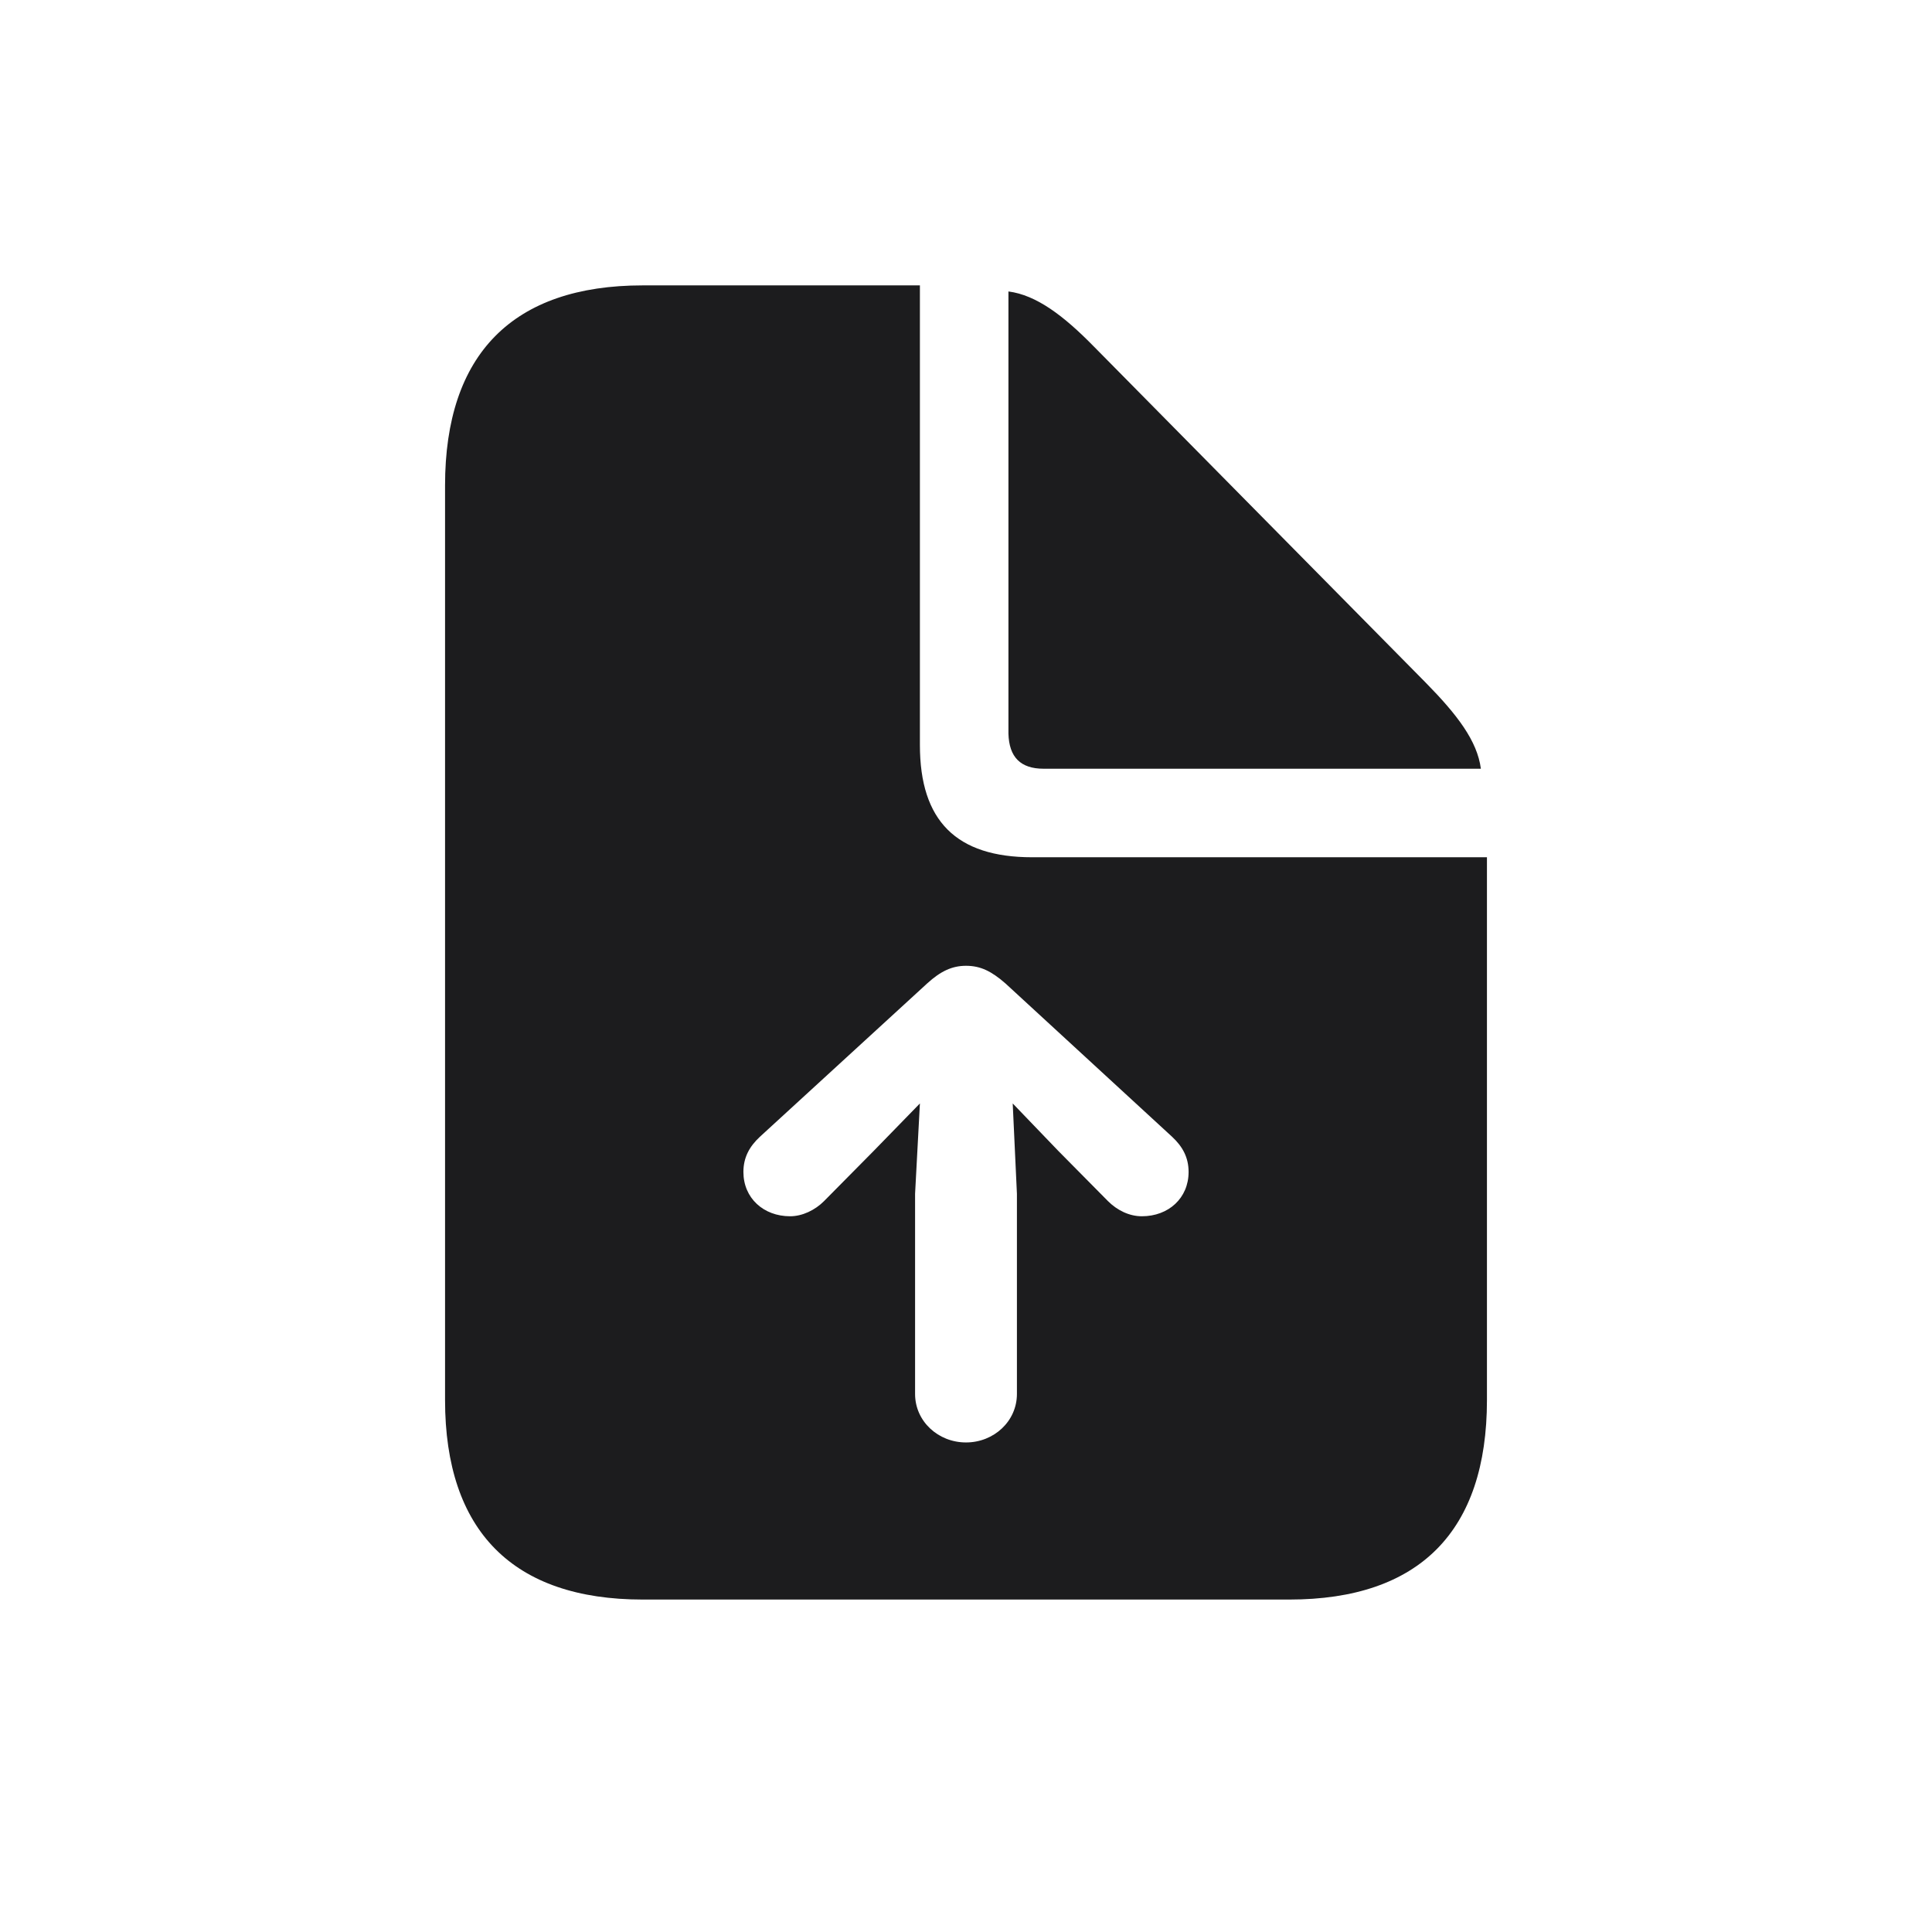 <svg width="28" height="28" viewBox="0 0 28 28" fill="none" xmlns="http://www.w3.org/2000/svg">
<path d="M9.315 23.182H18.685C20.574 23.182 21.55 22.189 21.55 20.29V12.424H14.958C13.859 12.424 13.332 11.896 13.332 10.798V4.136H9.315C7.435 4.136 6.45 5.129 6.45 7.036V20.29C6.45 22.189 7.435 23.182 9.315 23.182ZM15.125 11.141H21.462C21.409 10.736 21.119 10.358 20.662 9.893L15.854 5.023C15.415 4.575 15.02 4.276 14.615 4.224V10.631C14.624 10.974 14.791 11.141 15.125 11.141ZM14 20.905C13.596 20.905 13.262 20.598 13.262 20.202V17.302L13.332 15.992L12.664 16.678L11.943 17.407C11.812 17.539 11.627 17.627 11.451 17.627C11.065 17.627 10.774 17.363 10.774 16.985C10.774 16.774 10.862 16.616 11.012 16.476L13.438 14.252C13.631 14.076 13.798 13.997 14 13.997C14.211 13.997 14.369 14.076 14.571 14.252L16.988 16.476C17.138 16.616 17.226 16.774 17.226 16.985C17.226 17.363 16.936 17.627 16.549 17.627C16.364 17.627 16.189 17.539 16.057 17.407L15.336 16.678L14.677 15.992L14.738 17.302V20.202C14.738 20.598 14.404 20.905 14 20.905Z" fill="#1C1C1E"/>
</svg>
